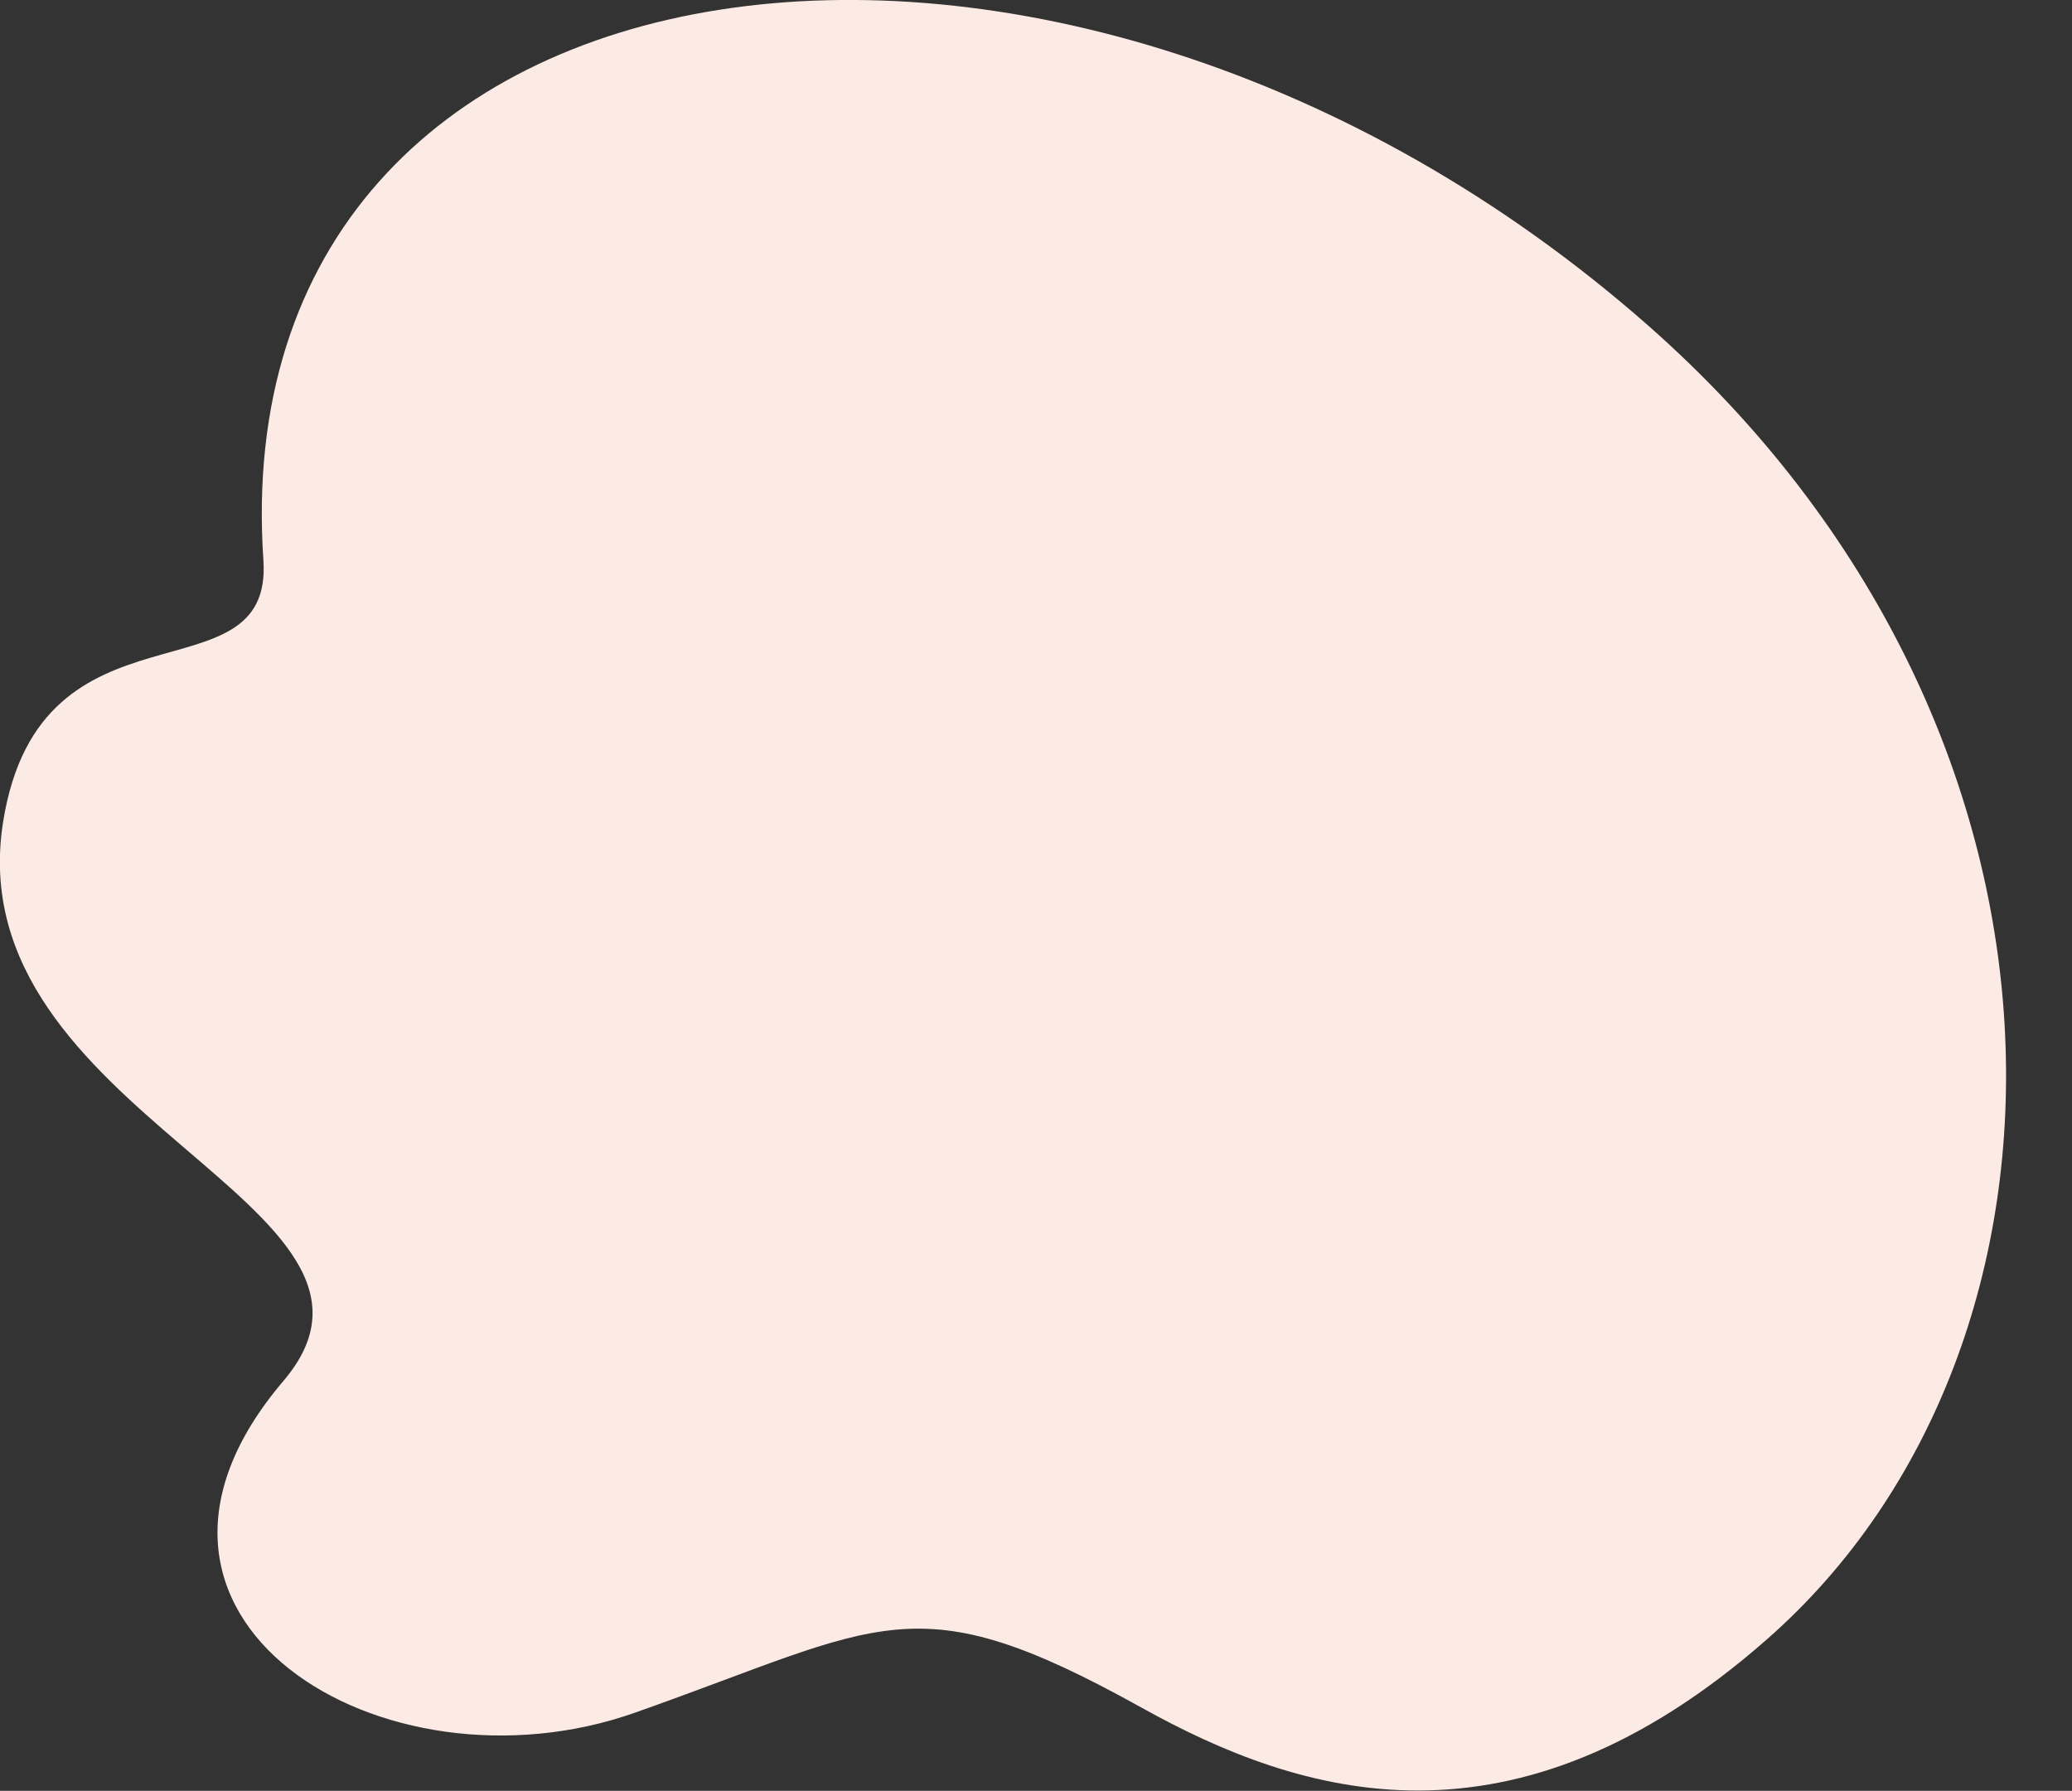 <?xml version="1.0" encoding="utf-8"?>
<!-- Generator: Adobe Illustrator 21.1.0, SVG Export Plug-In . SVG Version: 6.00 Build 0)  -->
<svg version="1.1" id="Layer_1" xmlns="http://www.w3.org/2000/svg" xmlns:xlink="http://www.w3.org/1999/xlink" x="0px" y="0px"
	 viewBox="0 0 457 395" style="enable-background:new 0 0 457 395;" xml:space="preserve">
<rect x="0" y="0" width="457" height="395" fill="#333333" stroke="none"/>
<style type="text/css">
	.st0{fill-rule:evenodd;clip-rule:evenodd;fill:#FCEBE4;}
</style>
<path class="st0" d="M0.7,181.2c8.2-51.3,59.5-25.9,57.4-57.6C48.5-17,233.8-42.3,363.4,71.7c101.1,88.9,100,225.1,26.4,289.8
	c-56.1,49.4-102.9,34.7-138.1,15.1c-50.2-27.9-56.8-18.2-111.5,1.1c-55.7,19.8-122.1-21-77.7-73.1C95.5,265.8-9.7,246.1,0.7,181.2z"
	/>
</svg>
